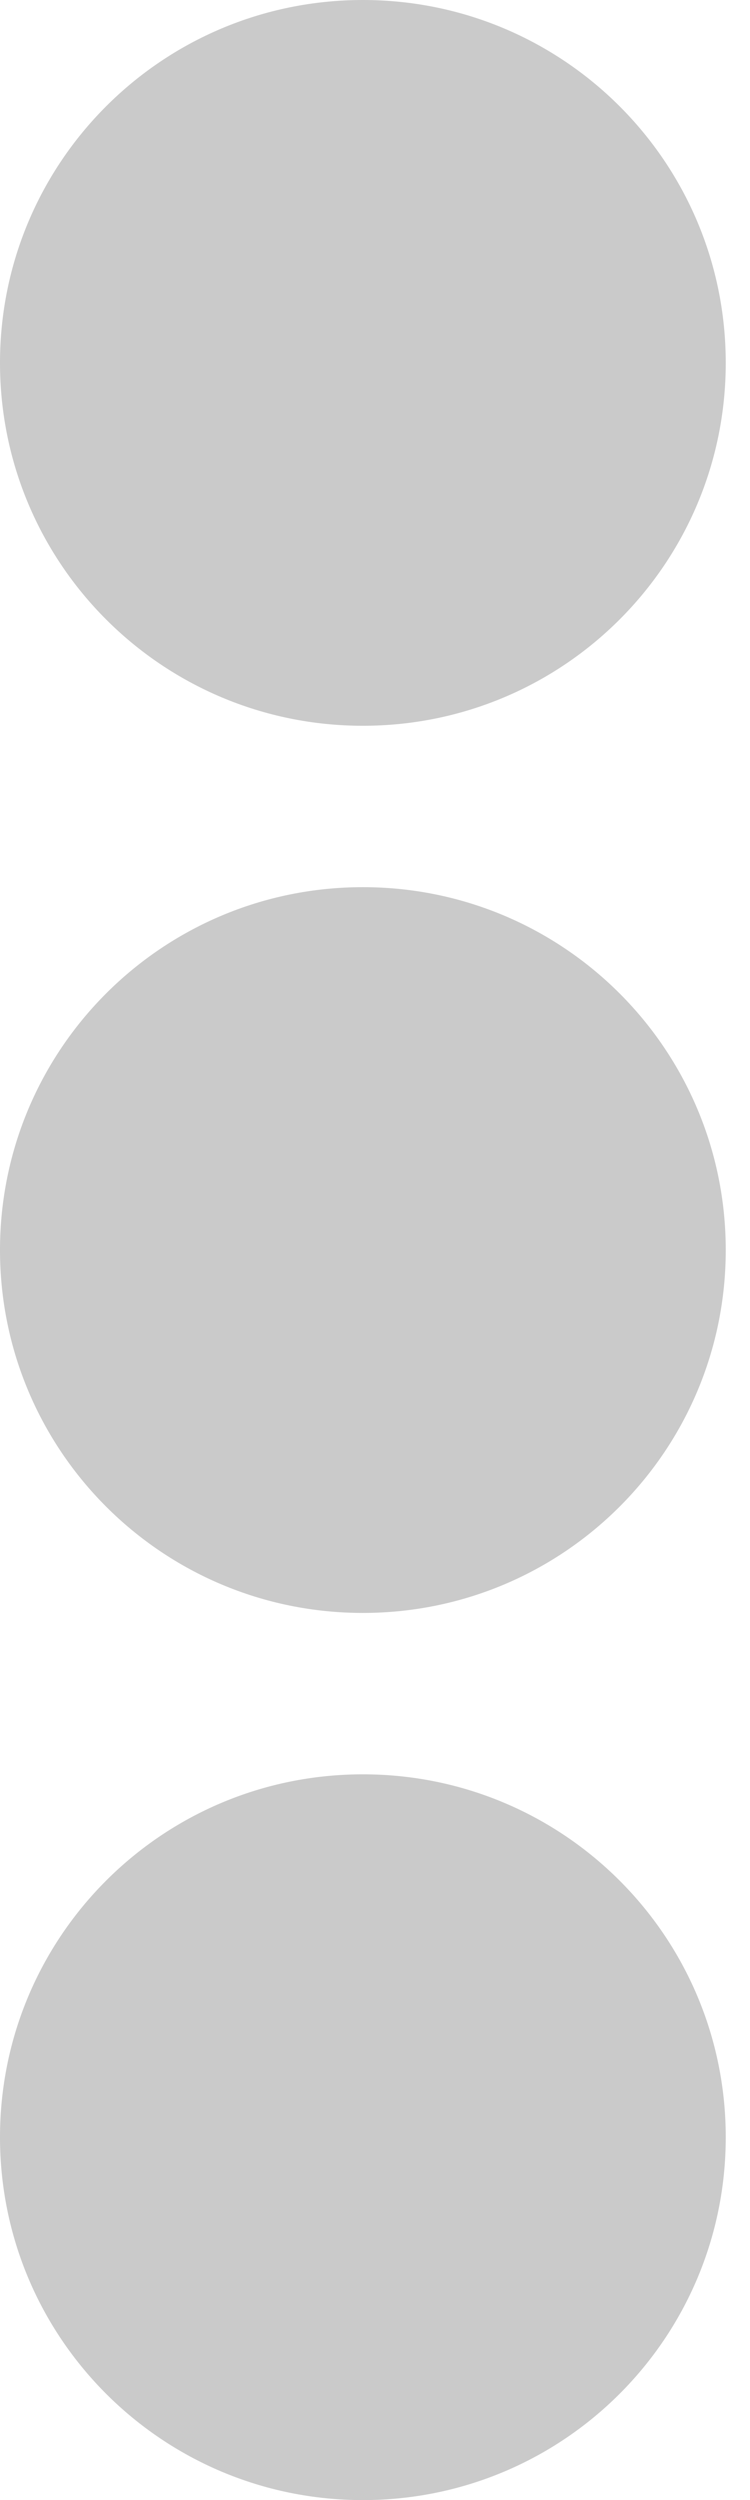 <svg width="6" height="20" viewBox="0 0 6 20" fill="none" xmlns="http://www.w3.org/2000/svg">
<path d="M2.903 7.097C4.508 7.097 5.806 8.395 5.806 10C5.806 11.605 4.508 12.903 2.903 12.903C1.298 12.903 0 11.605 0 10C0 8.395 1.298 7.097 2.903 7.097ZM0 2.903C0 4.508 1.298 5.806 2.903 5.806C4.508 5.806 5.806 4.508 5.806 2.903C5.806 1.298 4.508 0 2.903 0C1.298 0 0 1.298 0 2.903ZM0 17.097C0 18.702 1.298 20 2.903 20C4.508 20 5.806 18.702 5.806 17.097C5.806 15.492 4.508 14.194 2.903 14.194C1.298 14.194 0 15.492 0 17.097Z" fill="#CACACA"/>
</svg>
